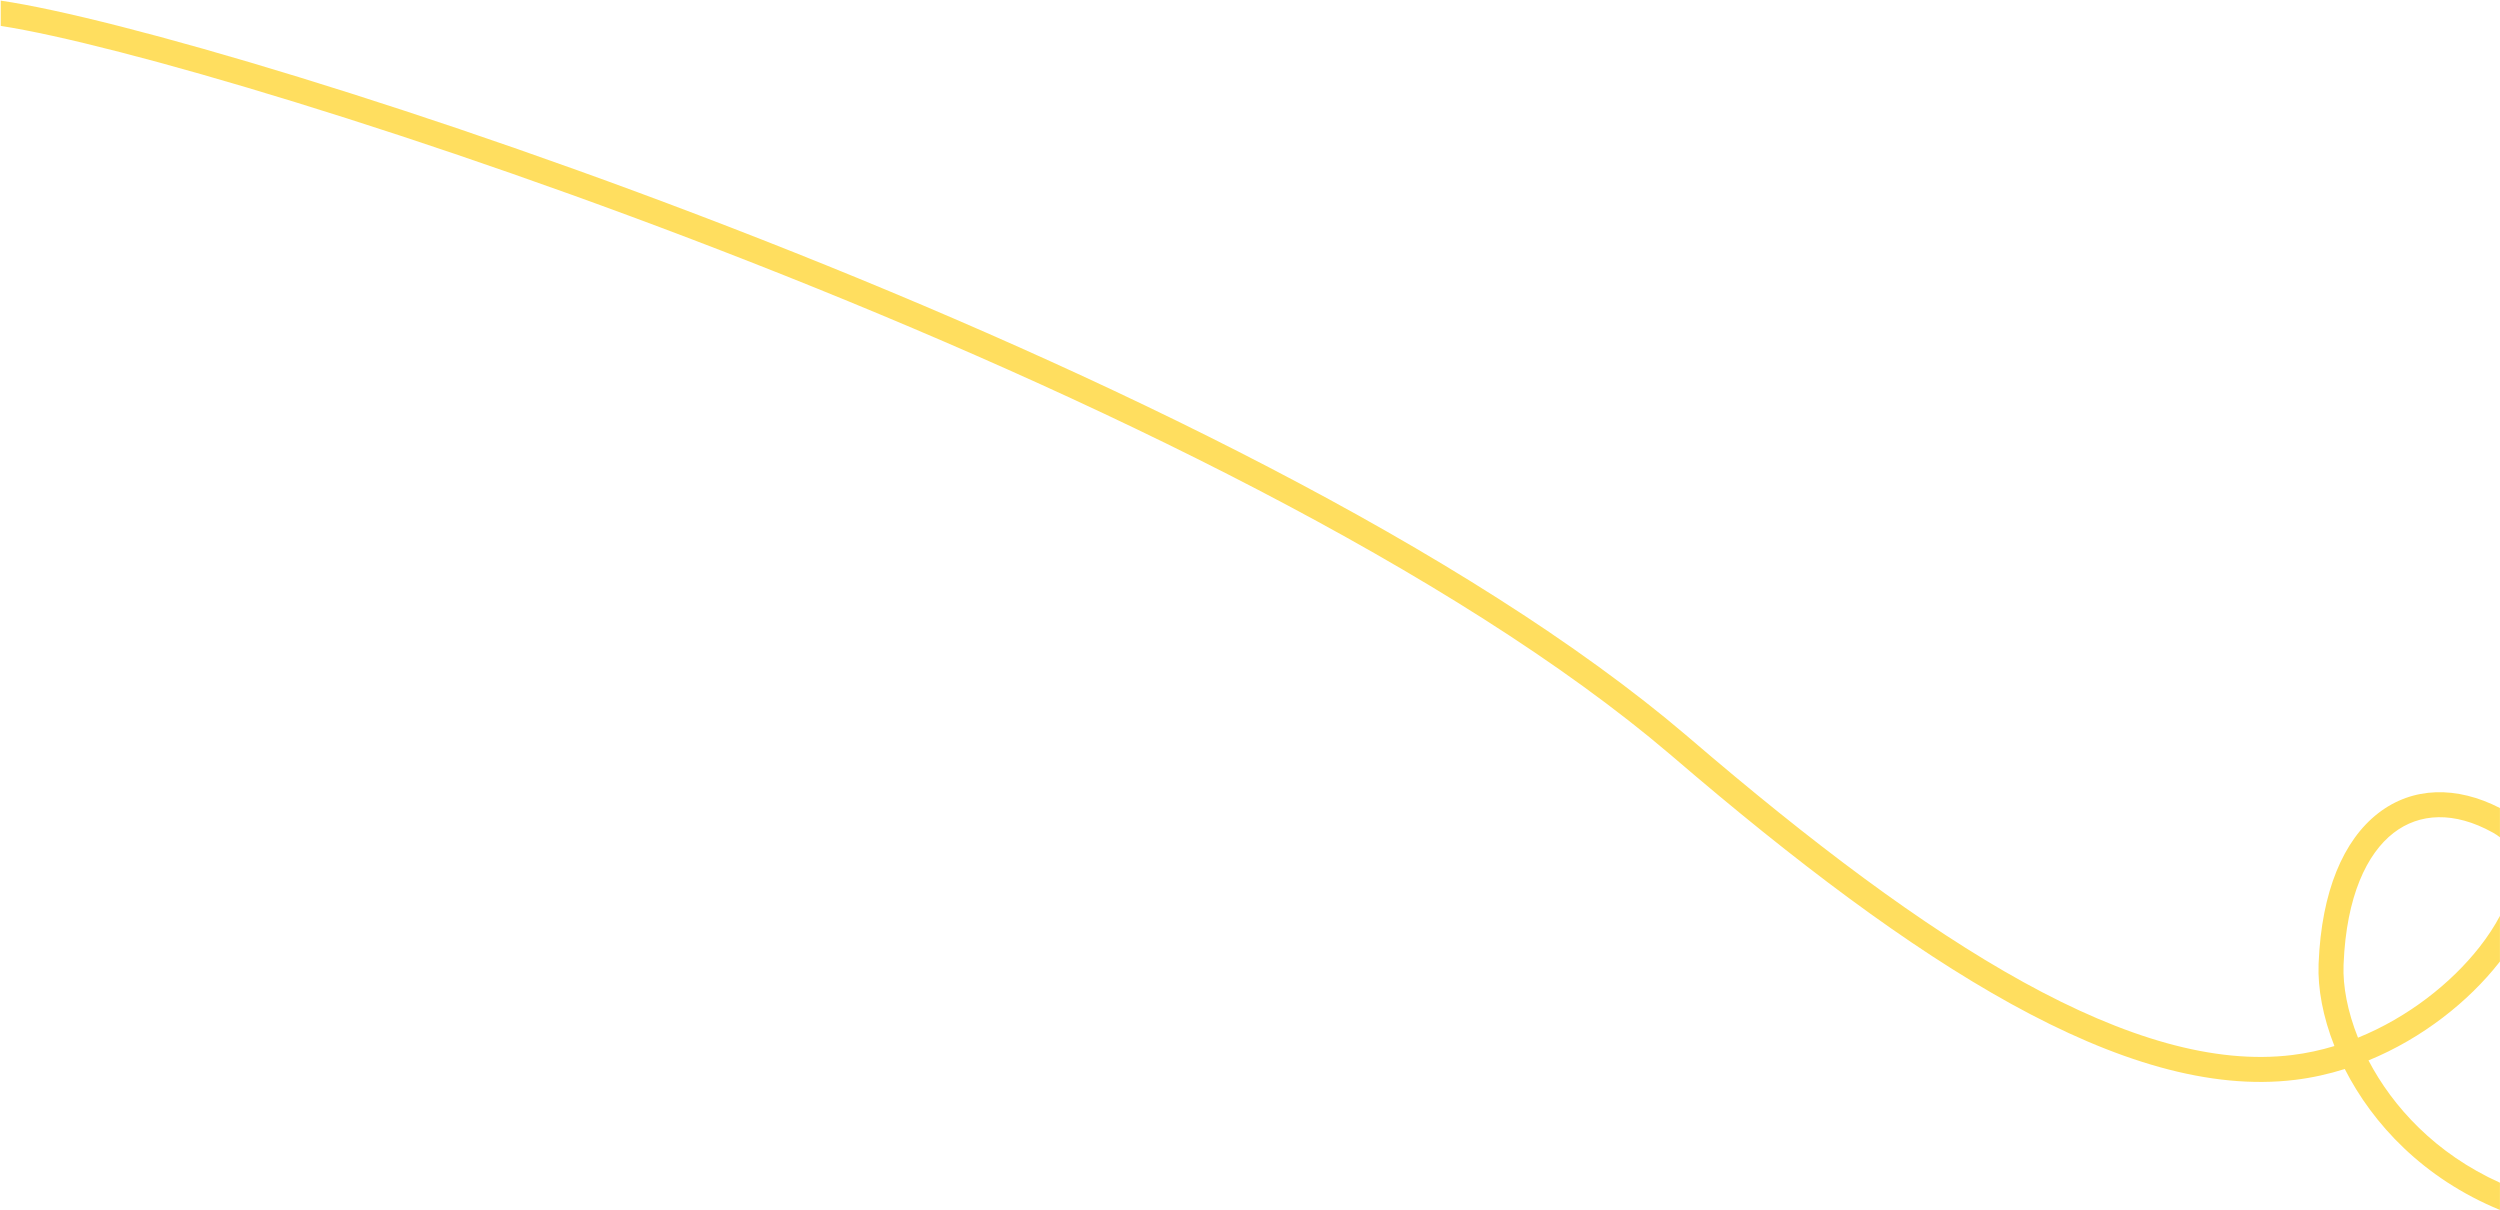 <svg width="3001" height="1453" viewBox="0 0 3001 1453" fill="none" xmlns="http://www.w3.org/2000/svg">
<path d="M0.926 0.755C138.938 21.011 511.814 129.491 915.042 287.813C1321.32 447.332 1761.42 658.596 2025.11 883.48L2028.21 886.126C2173.54 1010.79 2307.45 1111.97 2428.98 1178.97C2550.72 1246.08 2658.27 1277.9 2751.49 1266.47C2768.79 1264.35 2785.77 1260.66 2802.24 1255.67C2788.28 1220.4 2782.17 1186.29 2783.22 1157.76L2783.3 1155.73C2786.81 1070.16 2812.94 1008.58 2854.84 976.138C2896.14 944.155 2949.01 943.253 3000.93 969.967V1005.12C2998.6 1003.22 2996.03 1001.47 2993.21 999.88L2992.12 999.273C2946.17 973.773 2904.3 975.774 2873.2 999.857C2841.17 1024.66 2816.6 1075.83 2813.27 1156.94L2813.2 1158.86C2812.29 1183.46 2817.8 1213.83 2830.54 1245.65C2890.78 1221.21 2942.39 1180.14 2976.22 1137.09C2986.22 1124.36 2994.49 1111.68 3000.93 1099.44V1154.19C3000.56 1154.67 3000.18 1155.15 2999.81 1155.62C2963.4 1201.96 2908.15 1246.25 2843.12 1272.92C2872.19 1328.46 2923.37 1384.71 3000.93 1419.75V1452.41C2908.63 1414.46 2848 1348.82 2814.68 1283.23C2795.45 1289.29 2775.53 1293.75 2755.13 1296.25C2652.74 1308.8 2538.47 1273.59 2414.49 1205.24C2290.3 1136.77 2154.57 1034.04 2008.68 908.897L2005.63 906.292C1746.01 684.884 1309.95 475.1 904.078 315.738C505.349 159.182 138.66 52.401 0.926 31.092V0.755Z" fill="#FFDE5F"/>
</svg>
